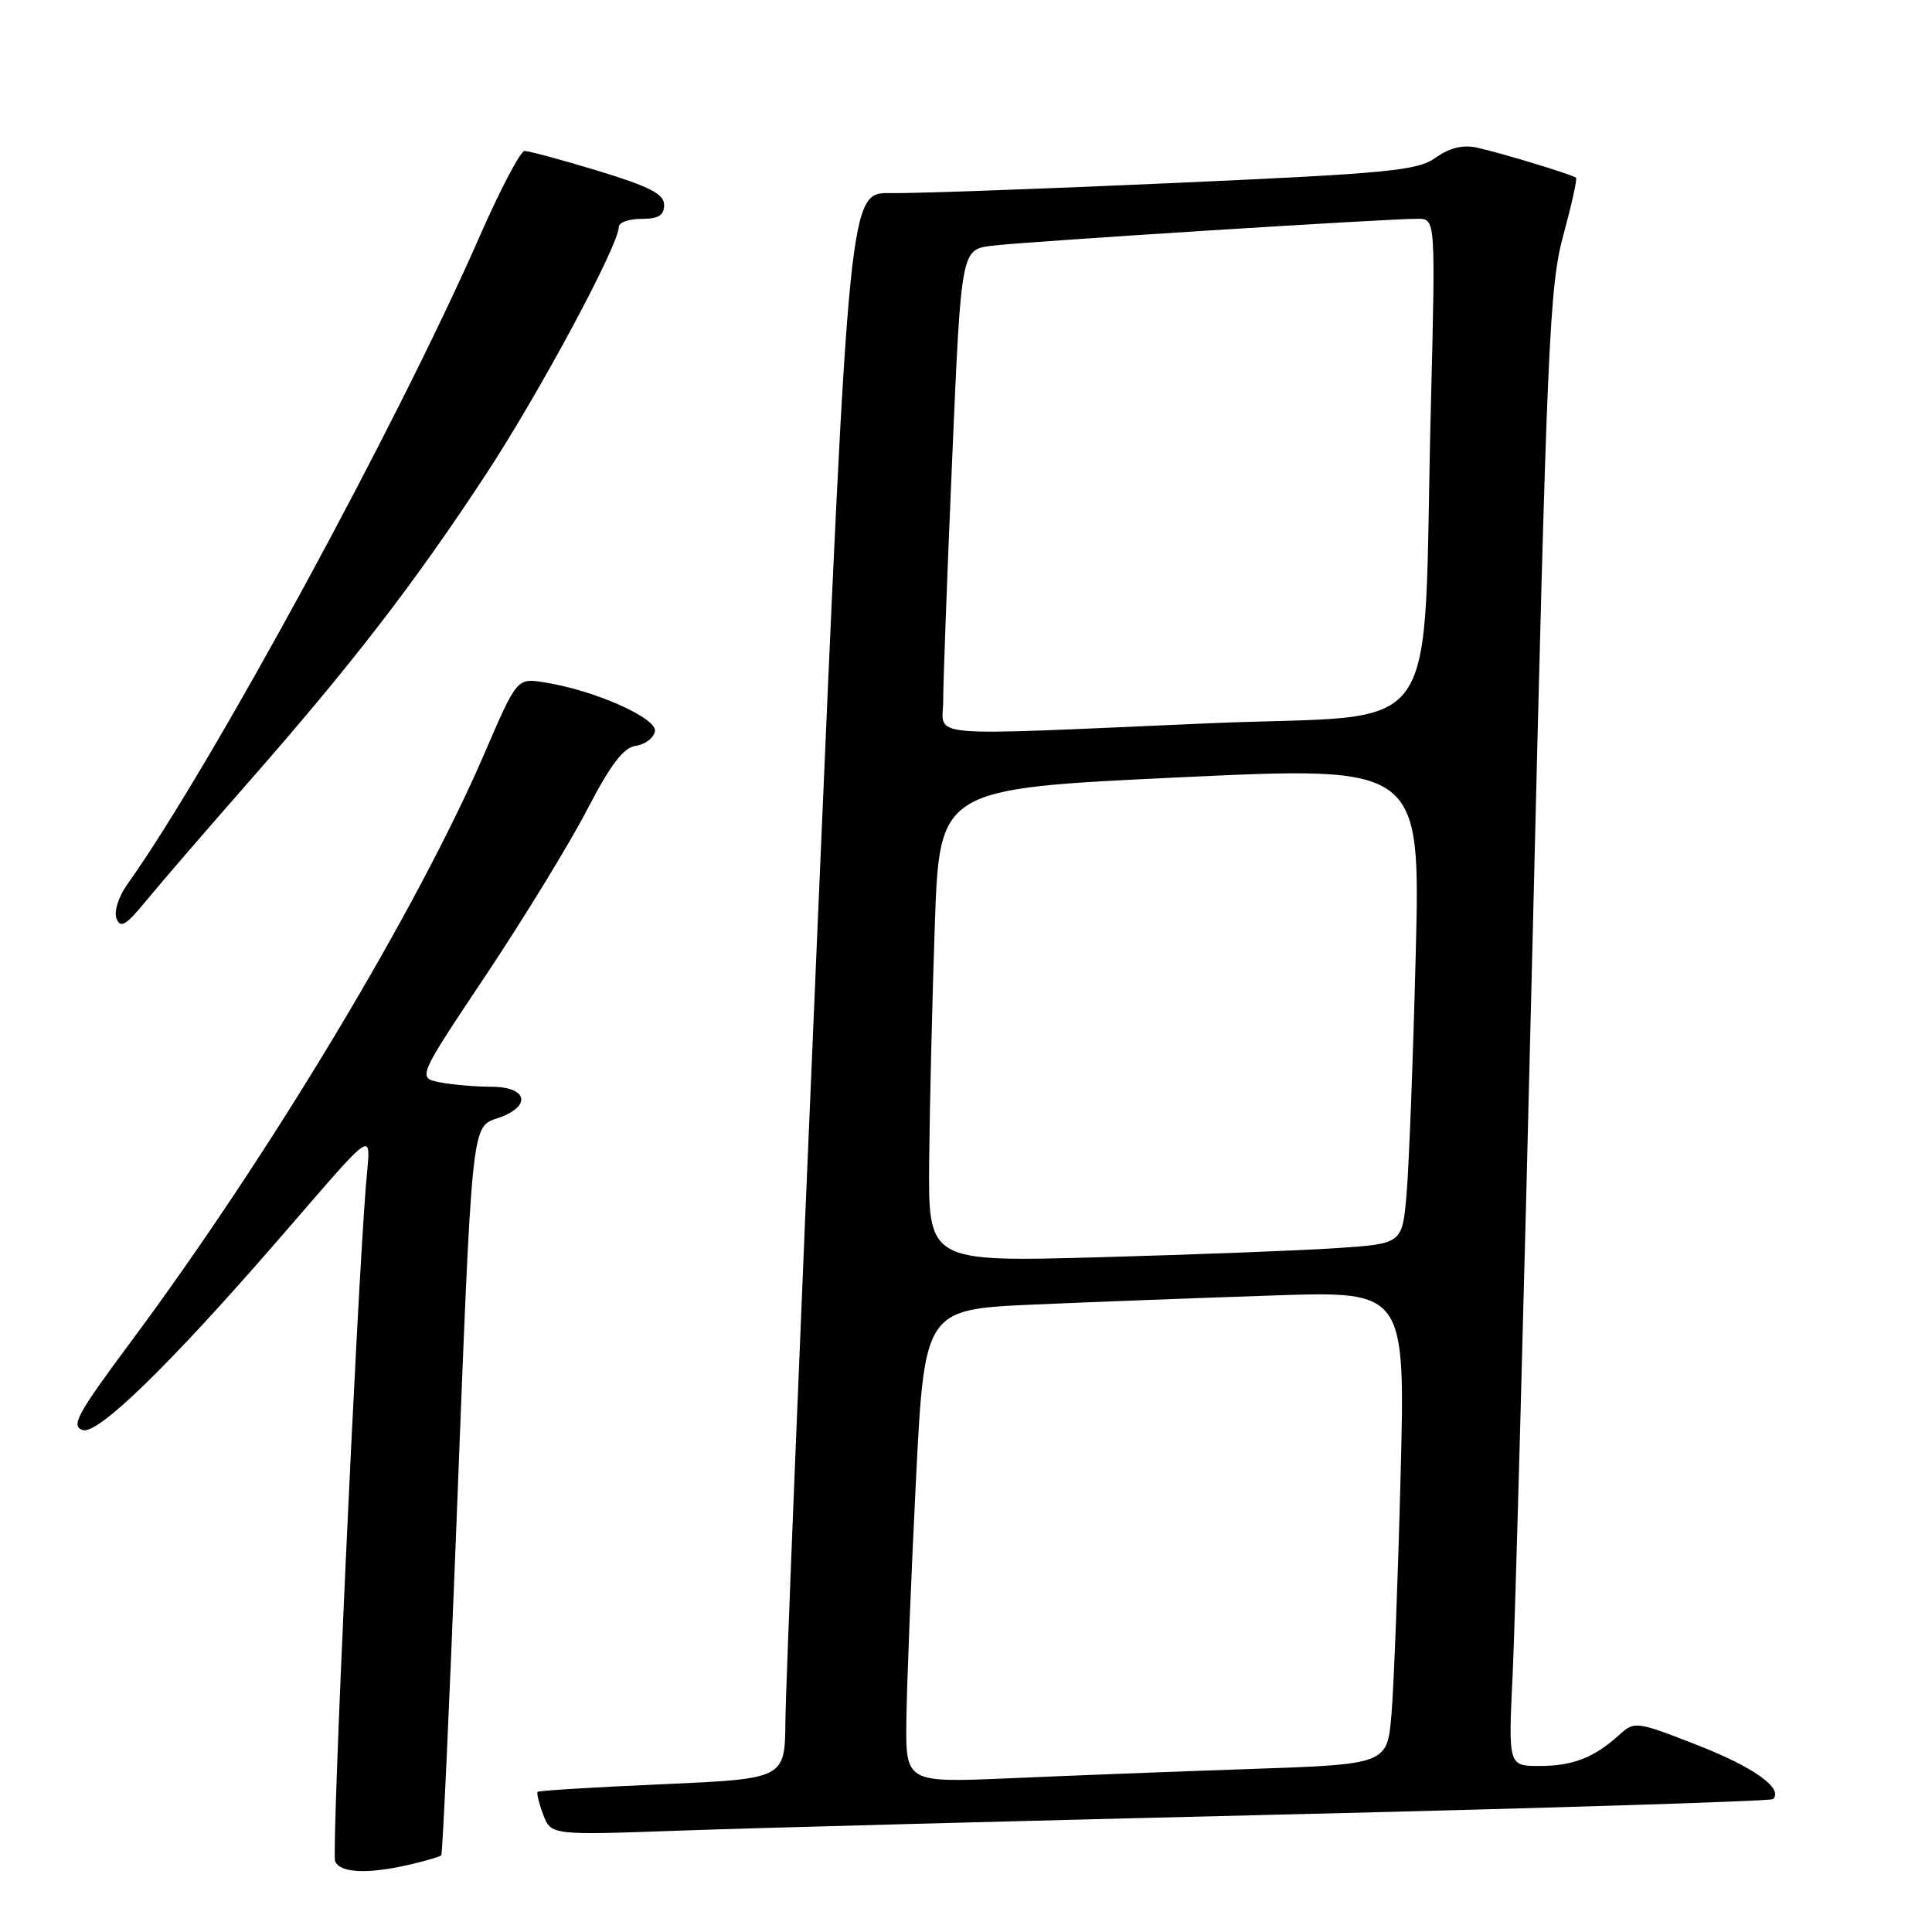 <?xml version="1.0" encoding="UTF-8" standalone="no"?>
<!DOCTYPE svg PUBLIC "-//W3C//DTD SVG 1.1//EN" "http://www.w3.org/Graphics/SVG/1.1/DTD/svg11.dtd" >
<svg xmlns="http://www.w3.org/2000/svg" xmlns:xlink="http://www.w3.org/1999/xlink" version="1.1" viewBox="0 0 256 256">
 <g >
 <path fill="currentColor"
d=" M 54.33 247.06 C 56.44 246.57 58.30 246.02 58.47 245.84 C 58.64 245.65 59.52 226.60 60.42 203.50 C 62.59 147.70 62.41 149.40 66.07 148.12 C 70.49 146.58 69.90 144.00 65.12 144.00 C 62.99 144.00 59.91 143.73 58.28 143.41 C 55.31 142.81 55.31 142.81 64.42 129.16 C 69.43 121.65 75.44 111.82 77.78 107.32 C 80.93 101.26 82.61 99.05 84.26 98.82 C 85.48 98.64 86.62 97.78 86.78 96.91 C 87.12 95.16 78.77 91.46 72.15 90.42 C 68.50 89.84 68.50 89.84 64.23 99.75 C 55.35 120.39 35.75 153.01 17.41 177.70 C 10.21 187.39 9.34 188.97 10.97 189.49 C 12.96 190.12 22.33 181.02 36.62 164.57 C 50.34 148.77 49.08 149.57 48.49 157.00 C 47.22 173.07 43.92 245.34 44.40 246.60 C 45.01 248.19 48.72 248.37 54.33 247.06 Z  M 170.98 240.41 C 205.89 239.57 234.67 238.66 234.94 238.39 C 236.35 236.99 232.37 234.15 224.95 231.25 C 216.78 228.06 216.59 228.04 214.56 229.88 C 211.24 232.89 208.41 234.00 203.99 234.00 C 199.85 234.00 199.85 234.00 200.44 221.75 C 200.76 215.01 201.96 171.03 203.09 124.00 C 204.98 45.38 205.31 37.91 207.15 31.16 C 208.25 27.12 209.01 23.70 208.83 23.55 C 208.34 23.13 198.91 20.27 195.74 19.57 C 193.85 19.15 192.11 19.57 190.24 20.89 C 187.79 22.62 184.13 22.97 155.50 24.25 C 137.90 25.04 121.03 25.64 118.00 25.59 C 112.51 25.50 112.51 25.50 108.32 123.00 C 106.01 176.62 104.10 223.92 104.07 228.10 C 104.00 235.70 104.00 235.70 87.77 236.42 C 78.84 236.81 71.40 237.26 71.24 237.43 C 71.08 237.59 71.41 238.95 71.98 240.45 C 73.02 243.18 73.02 243.18 90.26 242.56 C 99.74 242.22 136.06 241.25 170.98 240.41 Z  M 33.04 103.51 C 46.68 87.97 54.94 77.25 64.41 62.82 C 71.52 51.99 82.00 32.46 82.00 30.05 C 82.00 29.47 83.35 29.00 85.00 29.00 C 87.25 29.00 88.00 28.54 88.00 27.16 C 88.00 25.71 86.12 24.74 79.25 22.64 C 74.44 21.18 70.05 19.99 69.50 20.01 C 68.95 20.03 66.29 25.10 63.58 31.27 C 52.68 56.16 27.98 101.58 16.87 117.18 C 15.70 118.83 15.08 120.78 15.44 121.72 C 15.96 123.05 16.69 122.61 19.29 119.45 C 21.05 117.29 27.24 110.12 33.04 103.51 Z  M 120.10 227.86 C 120.16 223.26 120.72 209.15 121.35 196.50 C 122.50 173.50 122.50 173.50 137.00 172.86 C 144.97 172.51 159.31 171.97 168.86 171.65 C 186.22 171.08 186.22 171.08 185.58 195.79 C 185.23 209.38 184.69 223.49 184.38 227.14 C 183.82 233.78 183.82 233.78 165.66 234.40 C 155.67 234.74 141.31 235.30 133.75 235.63 C 120.00 236.22 120.00 236.22 120.10 227.86 Z  M 123.12 153.86 C 123.19 146.51 123.53 132.40 123.87 122.50 C 124.50 104.50 124.50 104.50 156.36 103.00 C 188.22 101.50 188.22 101.50 187.59 126.50 C 187.24 140.25 186.70 154.49 186.38 158.15 C 185.82 164.80 185.82 164.80 177.16 165.38 C 172.40 165.70 158.26 166.24 145.75 166.59 C 123.00 167.22 123.00 167.22 123.12 153.86 Z  M 124.98 92.75 C 124.98 90.41 125.51 76.03 126.17 60.78 C 127.36 33.07 127.36 33.07 131.43 32.56 C 135.81 32.02 183.95 28.97 187.86 28.99 C 190.22 29.00 190.22 29.00 189.60 53.75 C 188.43 99.51 191.96 94.46 160.18 95.84 C 121.26 97.52 125.00 97.85 124.98 92.75 Z "/>
</g>
</svg>